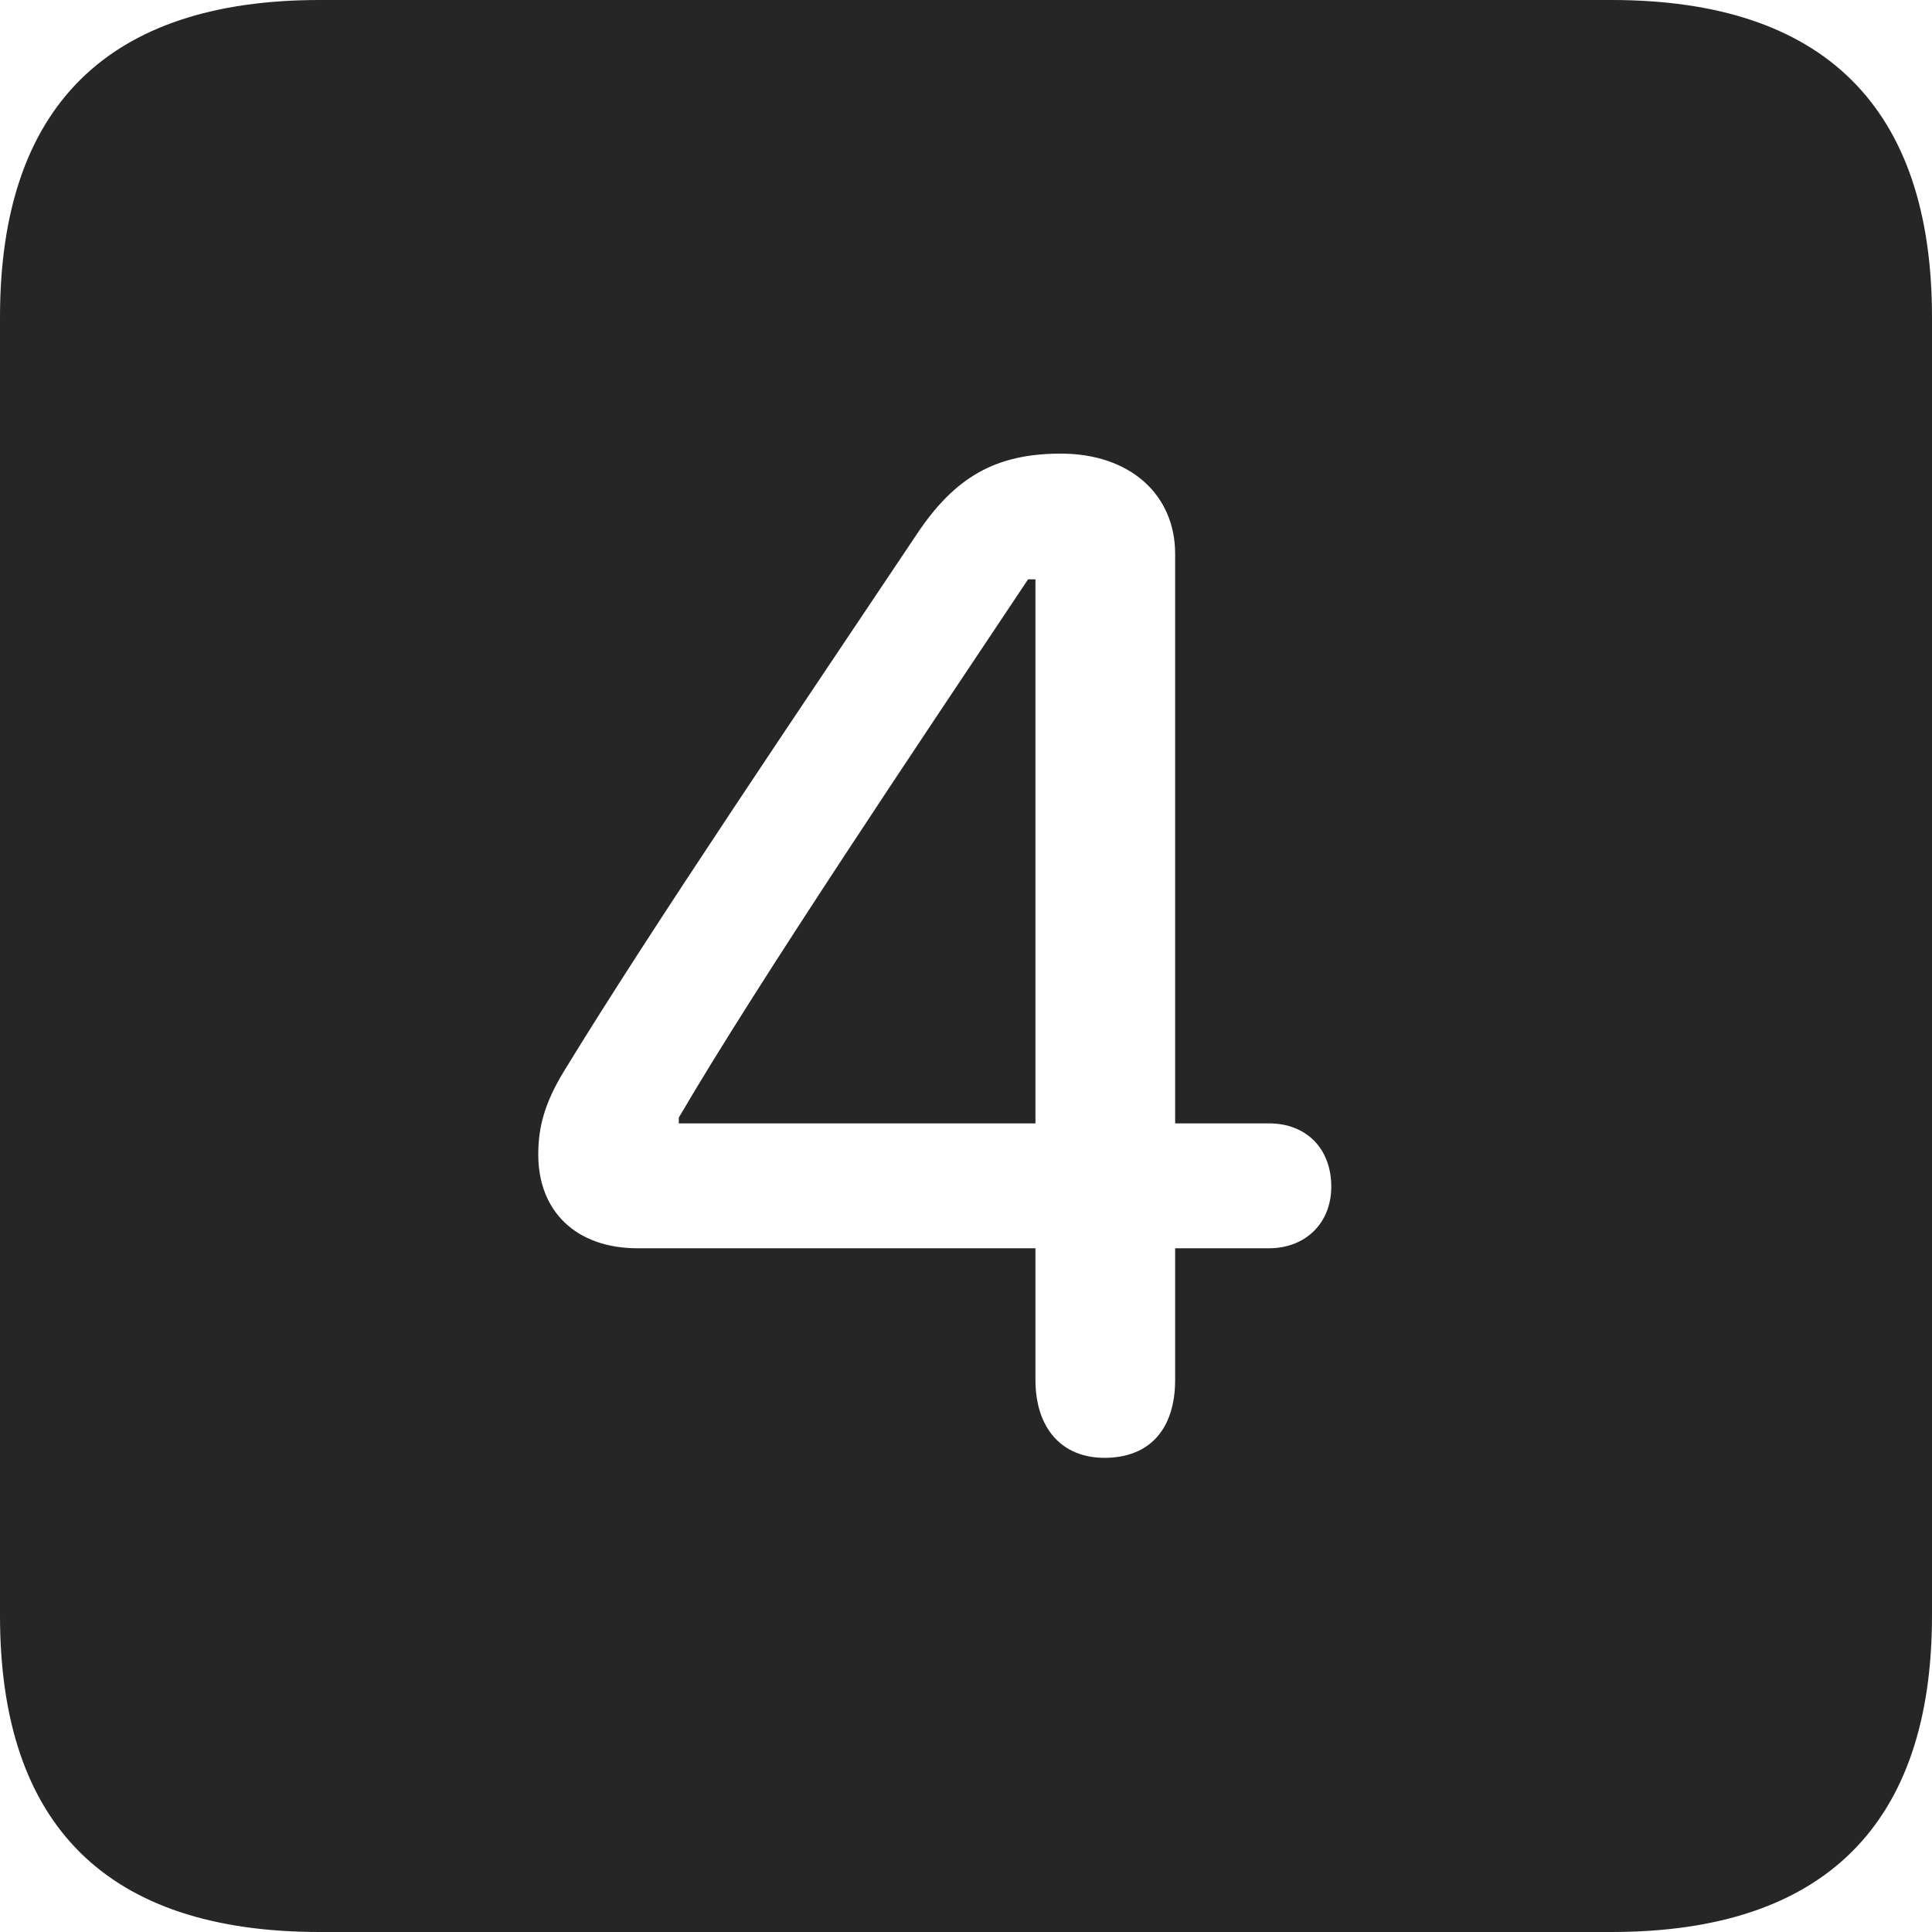 <?xml version="1.0" encoding="UTF-8"?>
<!--Generator: Apple Native CoreSVG 326-->
<!DOCTYPE svg
PUBLIC "-//W3C//DTD SVG 1.1//EN"
       "http://www.w3.org/Graphics/SVG/1.1/DTD/svg11.dtd">
<svg version="1.1" xmlns="http://www.w3.org/2000/svg" xmlns:xlink="http://www.w3.org/1999/xlink" viewBox="0 0 587.75 587.75">
 <g>
  <rect height="587.75" opacity="0" width="587.75" x="0" y="0"/>
  <path d="M587.75 96.5L587.75 491.5C587.75 555 555 587.75 490.25 587.75L97.25 587.75C32.75 587.75 0 555.5 0 491.5L0 96.5C0 32.5 32.75 0 97.25 0L490.25 0C555 0 587.75 32.75 587.75 96.5ZM278.75 162.75C245.5 212.5 198.5 281.75 171.5 326C165.75 335.5 163.75 342.75 163.75 351.25C163.75 368.5 175.25 379.75 194 379.75L315 379.75L315 419.75C315 434.5 323 443.5 336 443.5C349.75 443.5 357.5 434.75 357.5 419.75L357.5 379.75L386 379.75C397.25 379.75 405 372 405 361C405 349.5 397.5 341.75 386 341.75L357.5 341.75L357.5 168.5C357.5 150.25 343.5 138 322.75 138C303 138 290.5 145 278.75 162.75ZM315 341.75L206.5 341.75L206.5 340C230.75 298.5 280.75 224.25 312.75 176.25L315 176.25Z" fill="black" fill-opacity="0.85"/>
 </g>
</svg>
